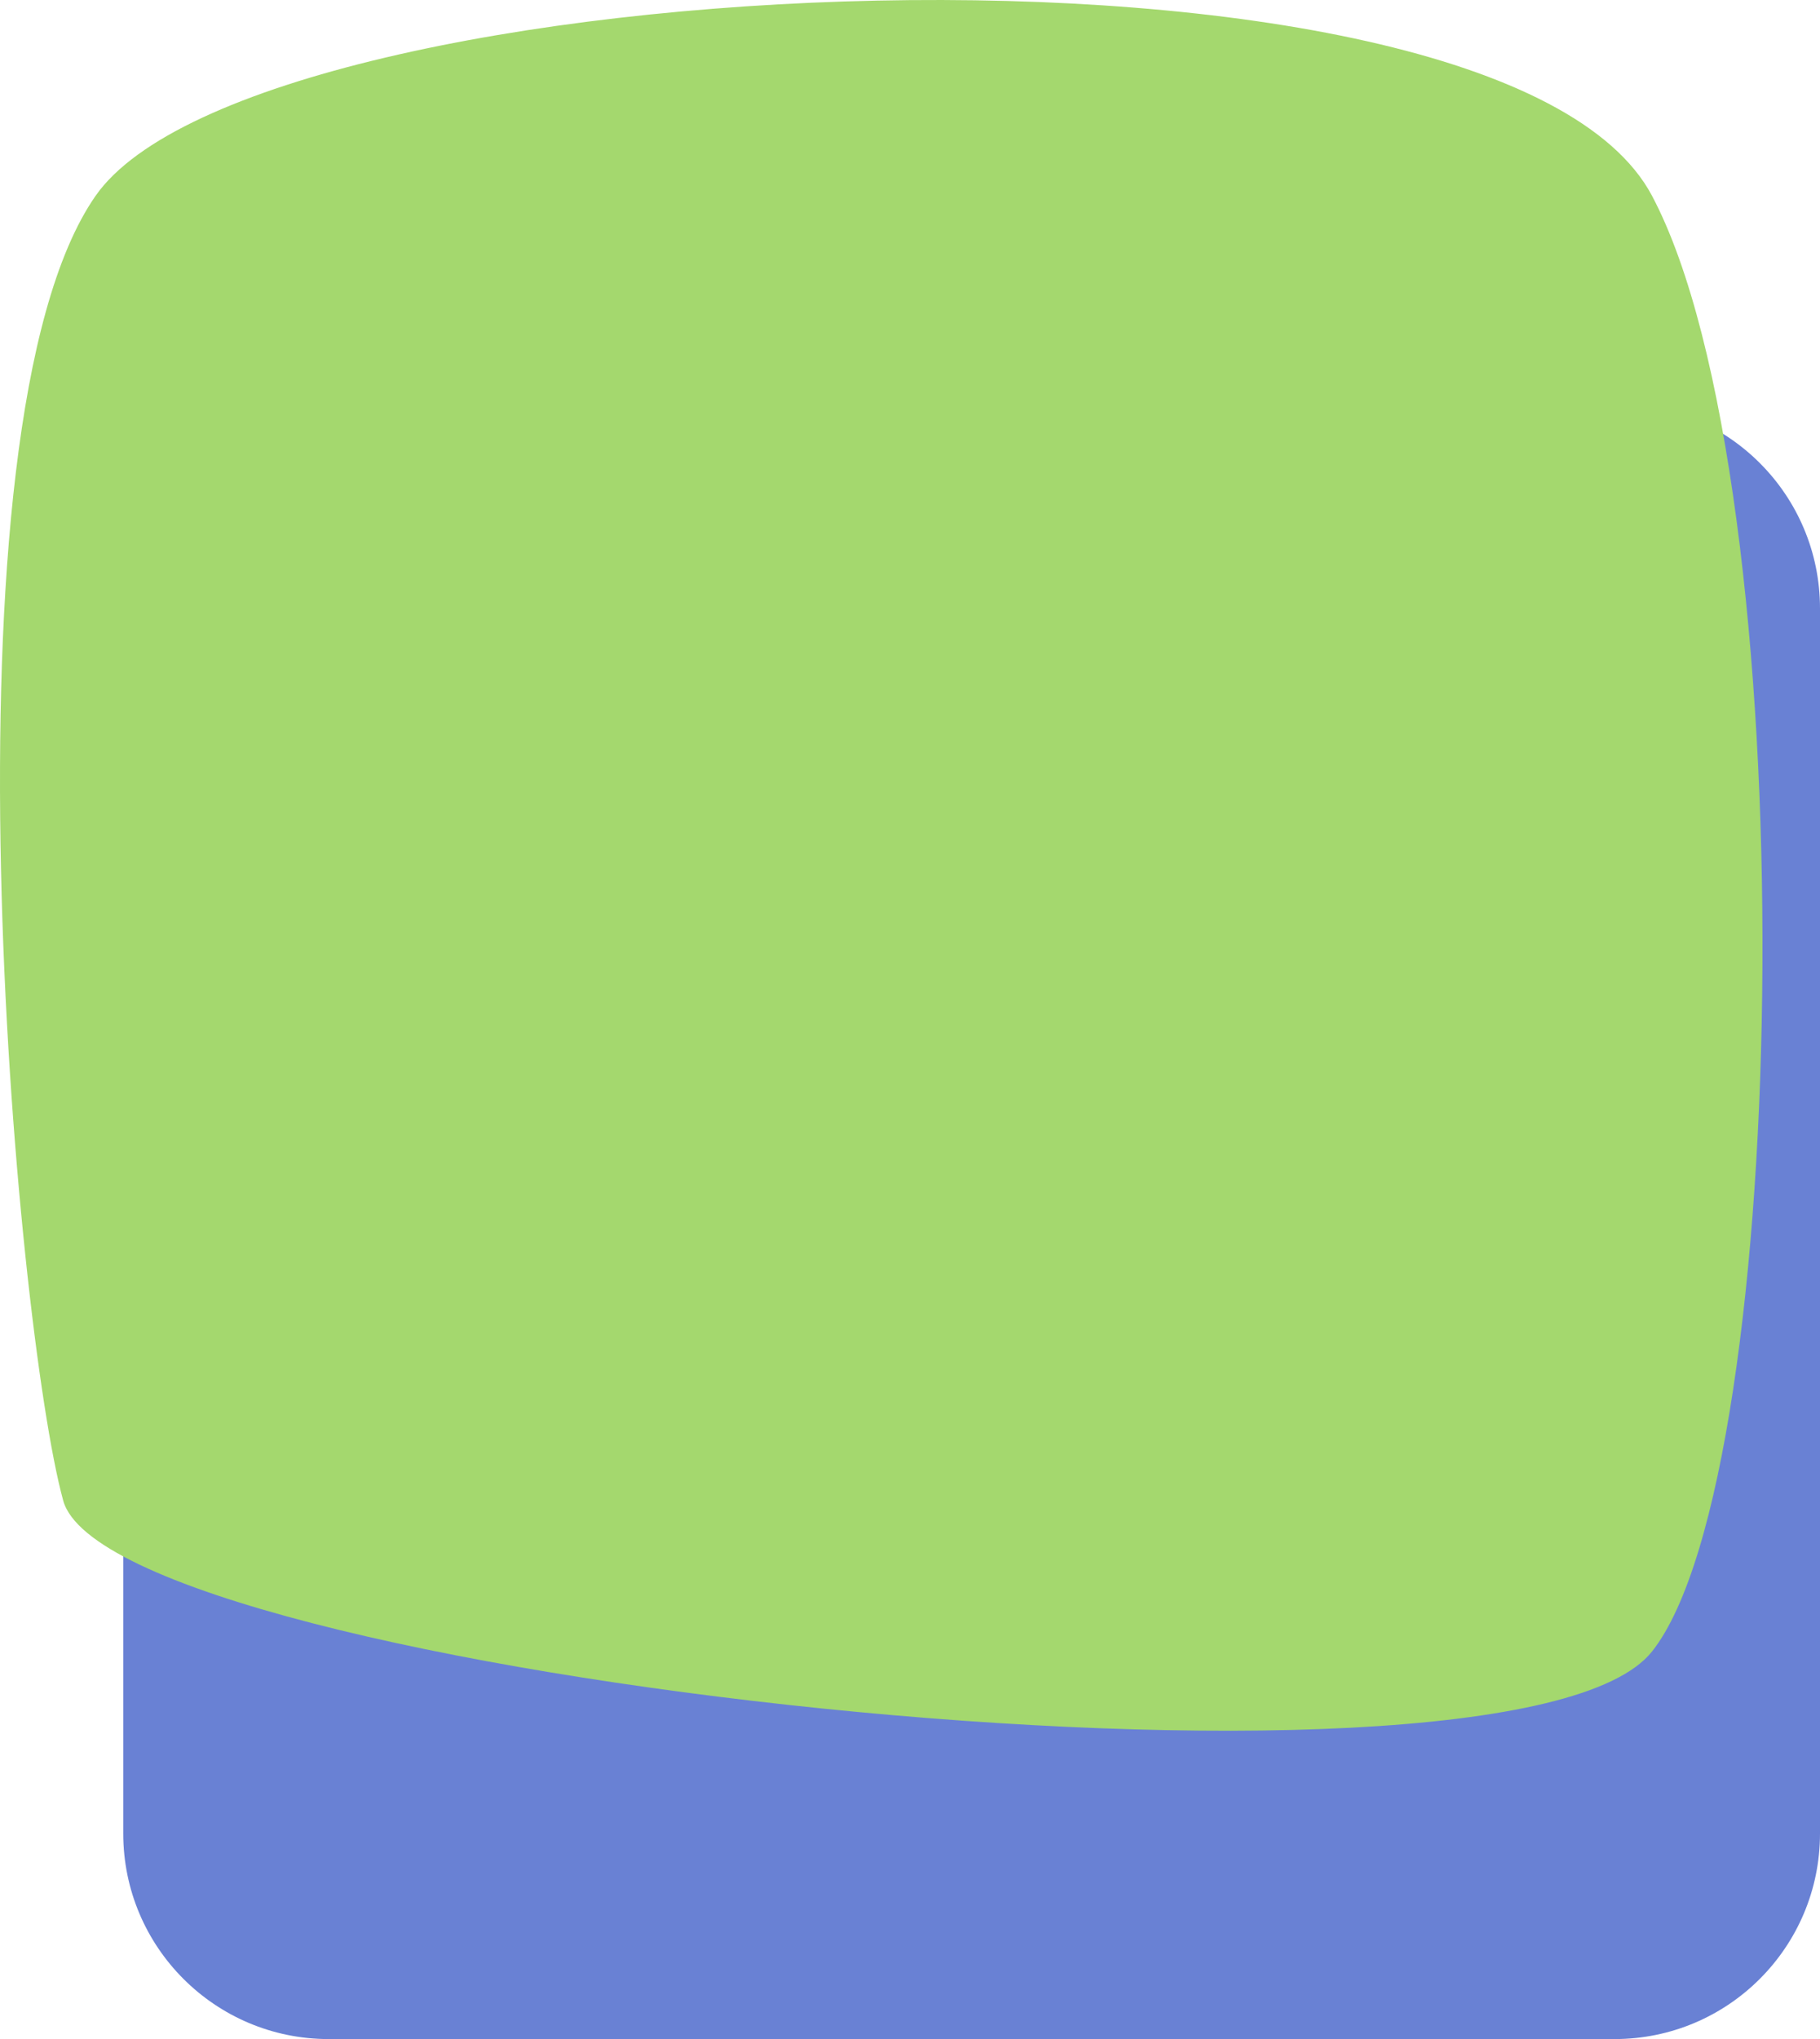 <svg width="443" height="496" viewBox="0 0 443 496" fill="none" xmlns="http://www.w3.org/2000/svg">
<path d="M30 148C30 120.386 52.386 98 80 98H393C420.614 98 443 120.386 443 148V446C443 473.614 420.614 496 393 496H80C52.386 496 30 473.614 30 446V148Z" fill="#6981D4"/>
<path d="M402.131 47.66C364.843 -22.793 62.412 -8.584 23.248 47.66C-15.915 103.904 3.686 322.369 15.378 364.997C27.071 407.624 367.797 445.086 402.131 401.703C436.464 358.321 439.418 118.114 402.131 47.66Z" fill="#A4D86E"/>
</svg>

